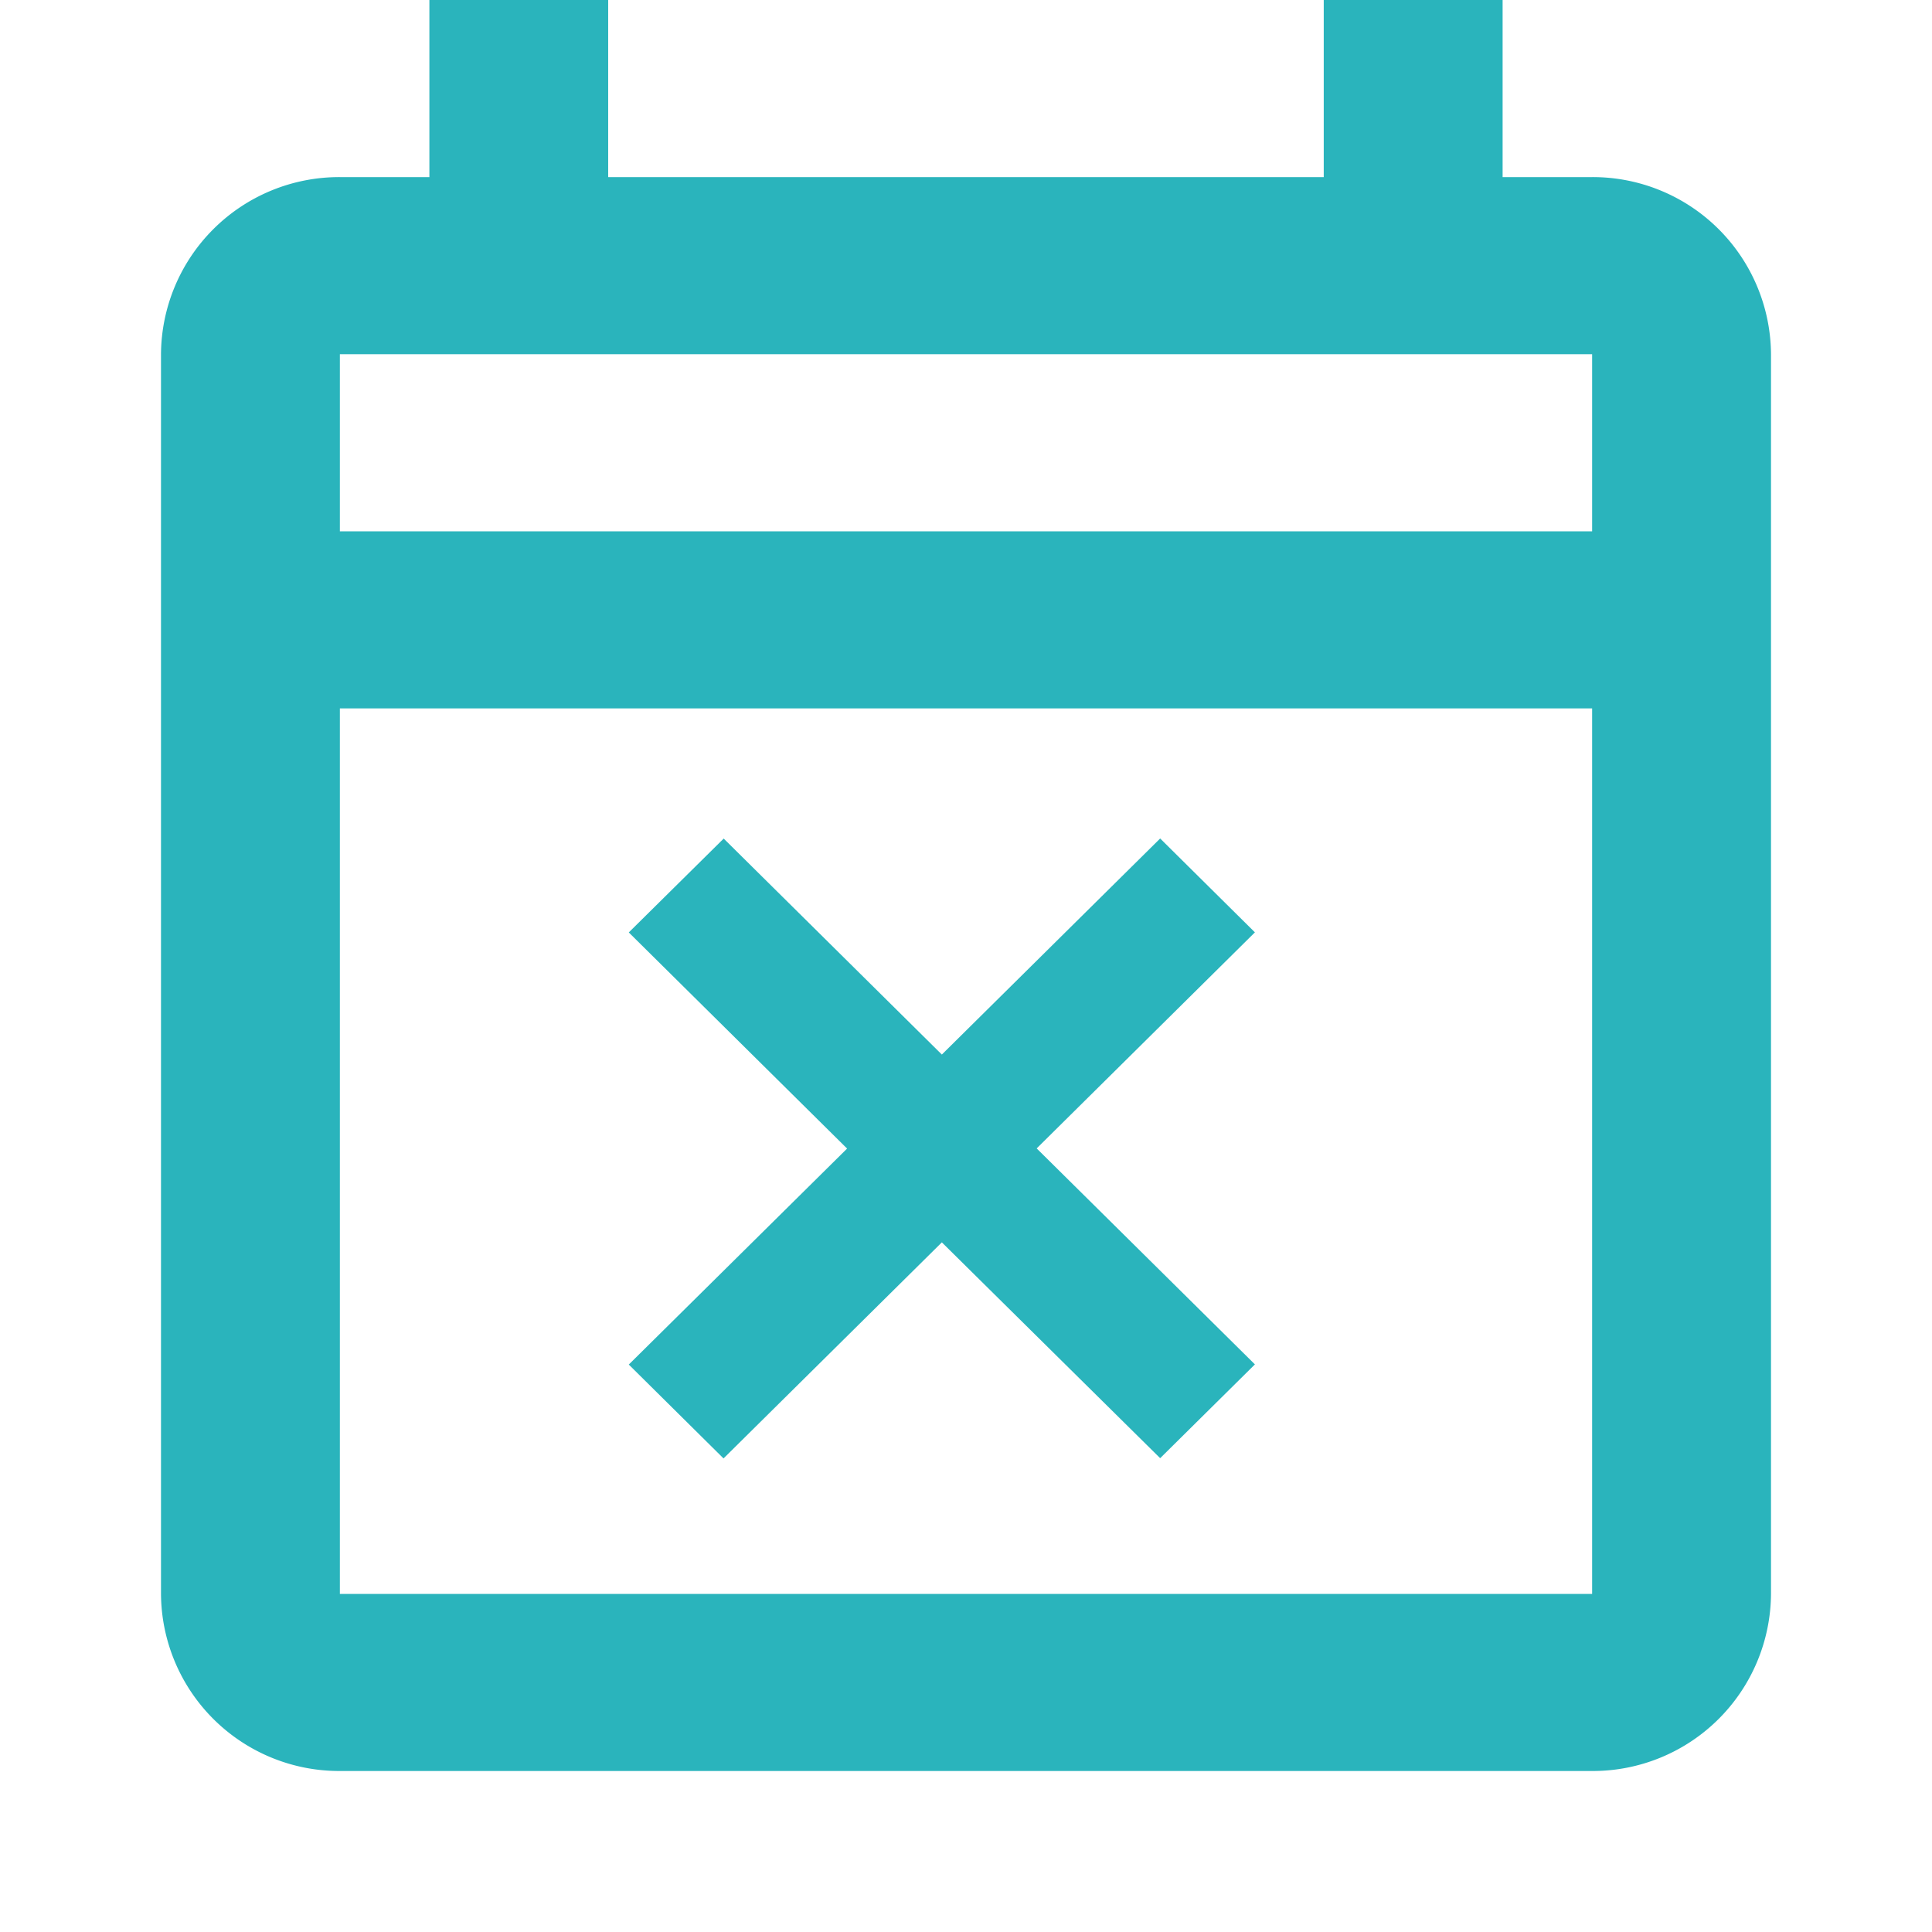 <svg xmlns="http://www.w3.org/2000/svg" width="24" height="24" viewBox="0 0 24 24">
  <g id="event_busy" transform="translate(-0.285)">
    <rect id="Path" width="24" height="24" transform="translate(0.285)" fill="rgba(0,0,0,0)"/>
    <path id="Icon" d="M17.778,22H2.222A2.214,2.214,0,0,1,0,19.8V4.4A2.214,2.214,0,0,1,2.222,2.2H3.334V0H5.555V2.2h8.889V0h2.222V2.2h1.112A2.214,2.214,0,0,1,20,4.4V19.8A2.214,2.214,0,0,1,17.778,22ZM2.222,8.8v11H17.778V8.8Zm0-4.4V6.6H17.778V4.4ZM6.988,18.117h0L5.811,16.951l2.712-2.683L5.811,11.583l1.179-1.166L9.7,13.1l2.712-2.684,1.177,1.166-2.711,2.684,2.711,2.683-1.177,1.165L9.7,15.433,6.989,18.116Z" transform="translate(2.285)" fill="#2ab4bc"/>
  </g>
</svg>
